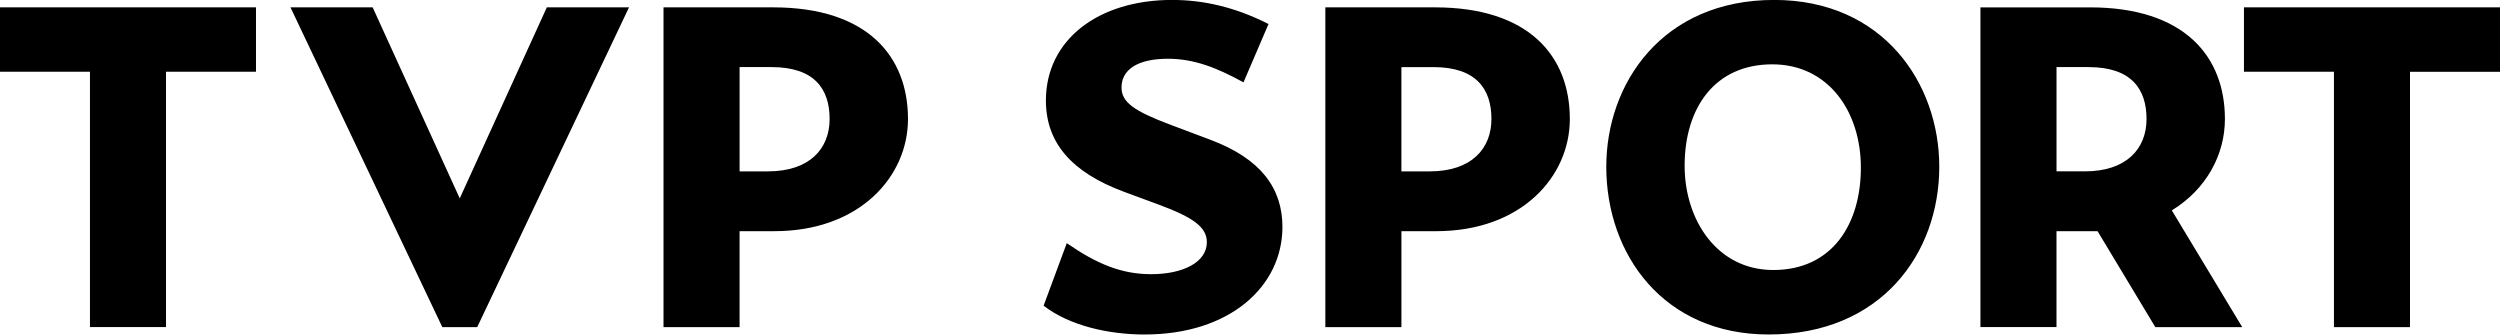 <svg width="211.67mm" height="28.327mm" version="1.1" viewBox="0 0 211.67 28.327" xmlns="http://www.w3.org/2000/svg">
 <g transform="translate(941.46 318.71)" stroke-width=".127">
  <path d="m-751.47-318.09h21.679v5.457h-7.619v21.618h-6.44v-21.621h-7.619v-5.453zm-93.071 27.701c7.226 0 11.662-4.087 11.662-9.107 0-3.256-1.806-5.767-6.086-7.374l-3.338-1.256c-3.141-1.177-4.201-1.922-4.201-3.179 0-1.488 1.336-2.43 3.927-2.43 2.198 0 4.123 0.745 6.4 1.998l2.12-4.94c-2.867-1.449-5.538-2.038-8.168-2.038-6.243 0-10.681 3.372-10.681 8.511 0 3.57 2.16 6.079 6.597 7.727l2.868 1.059c2.982 1.098 4.162 1.922 4.162 3.216 0 1.687-2.004 2.707-4.713 2.707-2.514 0-4.595-0.863-7.147-2.628l-1.962 5.295c2.236 1.728 5.574 2.44 8.558 2.44zm53.215-5.46c-4.752 0-7.5-4.236-7.5-8.825 0-4.902 2.553-8.589 7.423-8.589 4.749 0 7.499 4.002 7.499 8.747 0 4.745-2.396 8.668-7.423 8.668zm-0.392 5.46c9.542 0 14.452-6.873 14.452-14.206 0-7.059-4.752-14.12-13.979-14.12-9.463 0-14.215 7.061-14.215 14.12 0 7.453 4.869 14.206 13.743 14.206zm24.379-13.809v-8.831h2.711c3.654 0 4.91 1.884 4.91 4.394 0 2.51-1.687 4.434-5.223 4.434h-2.396zm3.474 5.06 4.891 8.125h7.359l-5.961-9.884c2.921-1.786 4.495-4.716 4.495-7.734 0-5.297-3.417-9.455-11.43-9.455h-9.27v27.07h6.44v-8.121h3.478zm-58.941-5.058v-8.832h2.711c3.654 0 4.911 1.884 4.911 4.394 0 2.511-1.69 4.434-5.226 4.434h-2.396zm2.83-13.893h-9.27v27.075h6.441v-8.122h2.946c7.228 0 11.313-4.63 11.313-9.496 0-5.297-3.418-9.455-11.431-9.455v-1e-3z"/>
  <path d="m-878.84-304.2v-8.829h2.712c3.653 0 4.91 1.884 4.91 4.394 0 2.511-1.687 4.434-5.223 4.434-1e-3 1e-3 -2.398 1e-3 -2.398 1e-3zm2.828-13.89h-9.27v27.075h6.441v-8.122h2.946c7.228 0 11.313-4.63 11.313-9.496 0-5.296-3.417-9.455-11.431-9.455v-1e-3zm-43.775 0h-21.676v5.456h7.619v21.616h6.44v-21.616h7.618v-5.456zm17.254 16.173 7.373-16.173h6.959l-12.854 27.075h-2.956l-12.857-27.075h6.959l7.374 16.173z"/>
 </g>
</svg>
